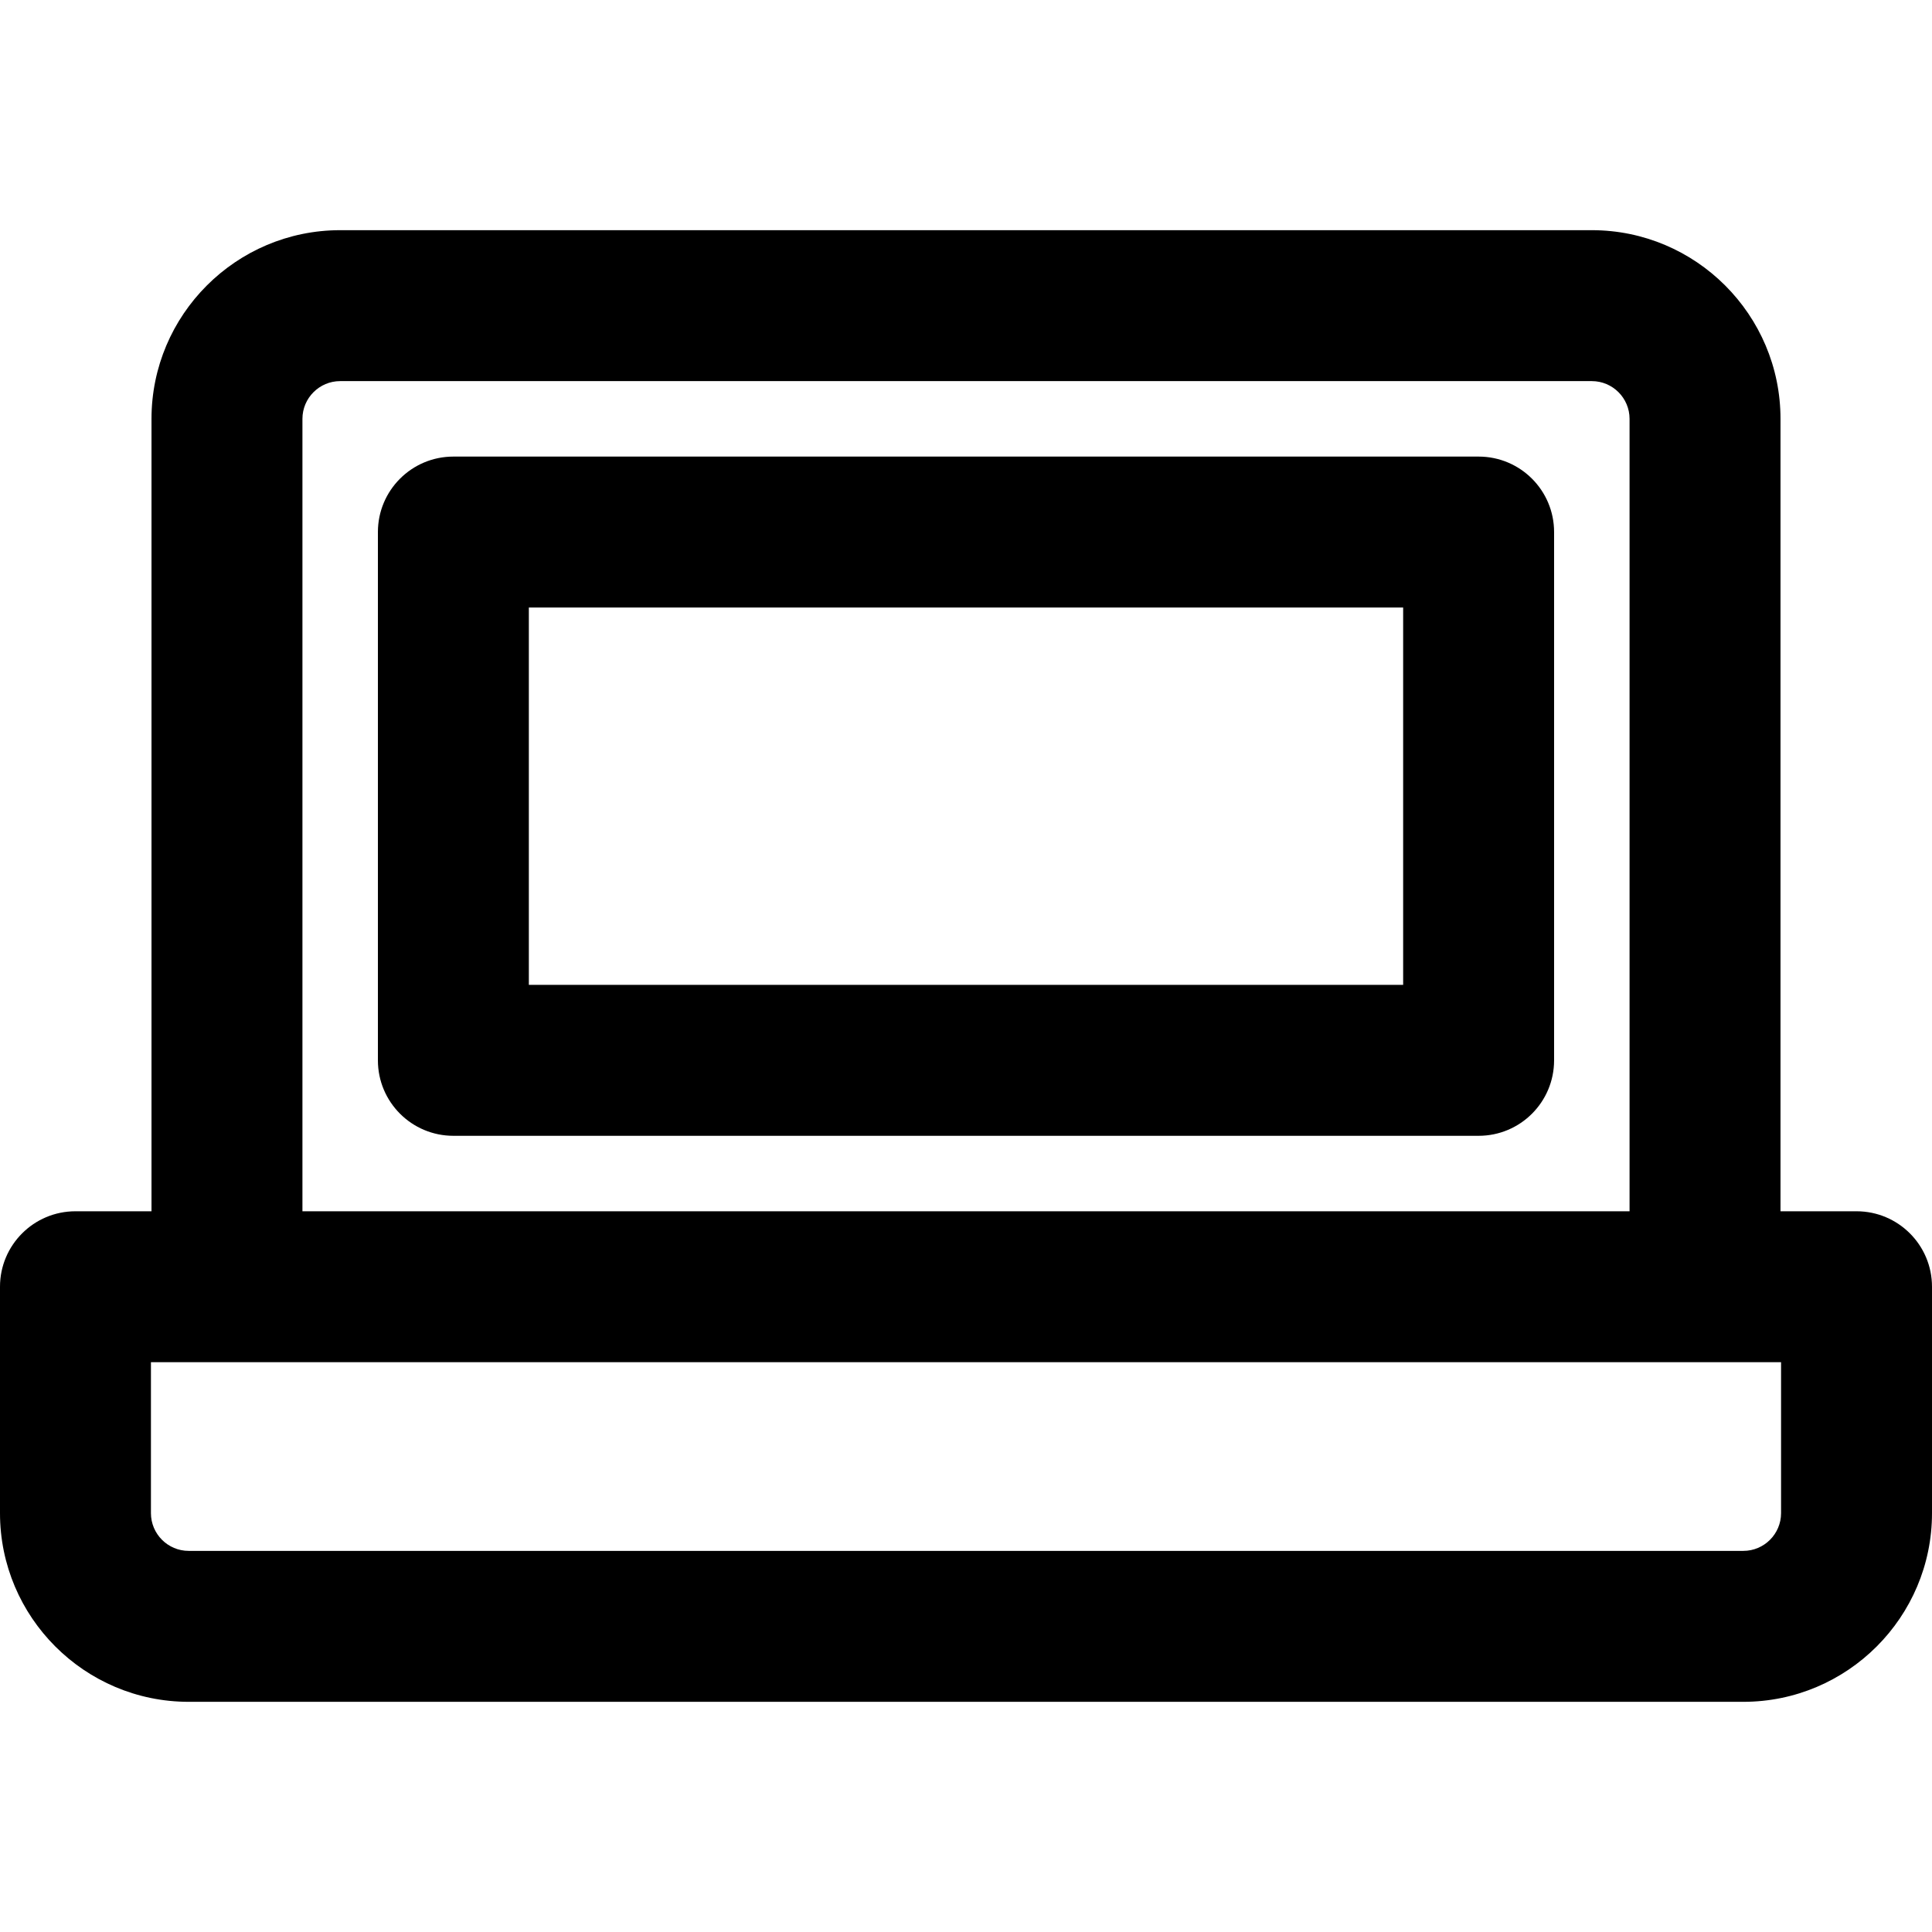 <?xml version="1.0" encoding="iso-8859-1"?>
<!-- Generator: Adobe Illustrator 19.0.0, SVG Export Plug-In . SVG Version: 6.00 Build 0)  -->
<svg version="1.1" id="Capa_1" xmlns="http://www.w3.org/2000/svg" xmlns:xlink="http://www.w3.org/1999/xlink" x="0px" y="0px"
	 viewBox="0 0 512 512" style="enable-background:new 0 0 512 512;" xml:space="preserve">
<g>
	<g>
		<path d="M391.851,121H120.149c-11.046,0-20,8.954-20,20v140c0,11.046,8.954,20,20,20H391.85c11.046,0,20-8.954,20-20V141
			C411.851,129.954,402.896,121,391.851,121z M140.149,261V161H371.85v100H140.149z"/>
	</g>
</g>
<g>
	<g>
		<path d="M492,321h-20.149V111c0-27.57-22.43-50-50-50H90.149c-27.57,0-50,22.43-50,50v210H20c-11.046,0-20,8.954-20,20v60
			c0,27.57,22.43,50,50,50h412c27.57,0,50-22.43,50-50v-60C512,329.954,503.046,321,492,321z M80.149,111c0-5.514,4.486-10,10-10
			H421.85c5.514,0,10,4.486,10,10v210H80.149V111z M472,401c0,5.514-4.486,10-10,10H50c-5.514,0-10-4.486-10-10v-40
			c26.131,0,407.942,0,432,0V401z"/>
	</g>
</g>
<g>
</g>
<g>
</g>
<g>
</g>
<g>
</g>
<g>
</g>
<g>
</g>
<g>
</g>
<g>
</g>
<g>
</g>
<g>
</g>
<g>
</g>
<g>
</g>
<g>
</g>
<g>
</g>
<g>
</g>
</svg>
